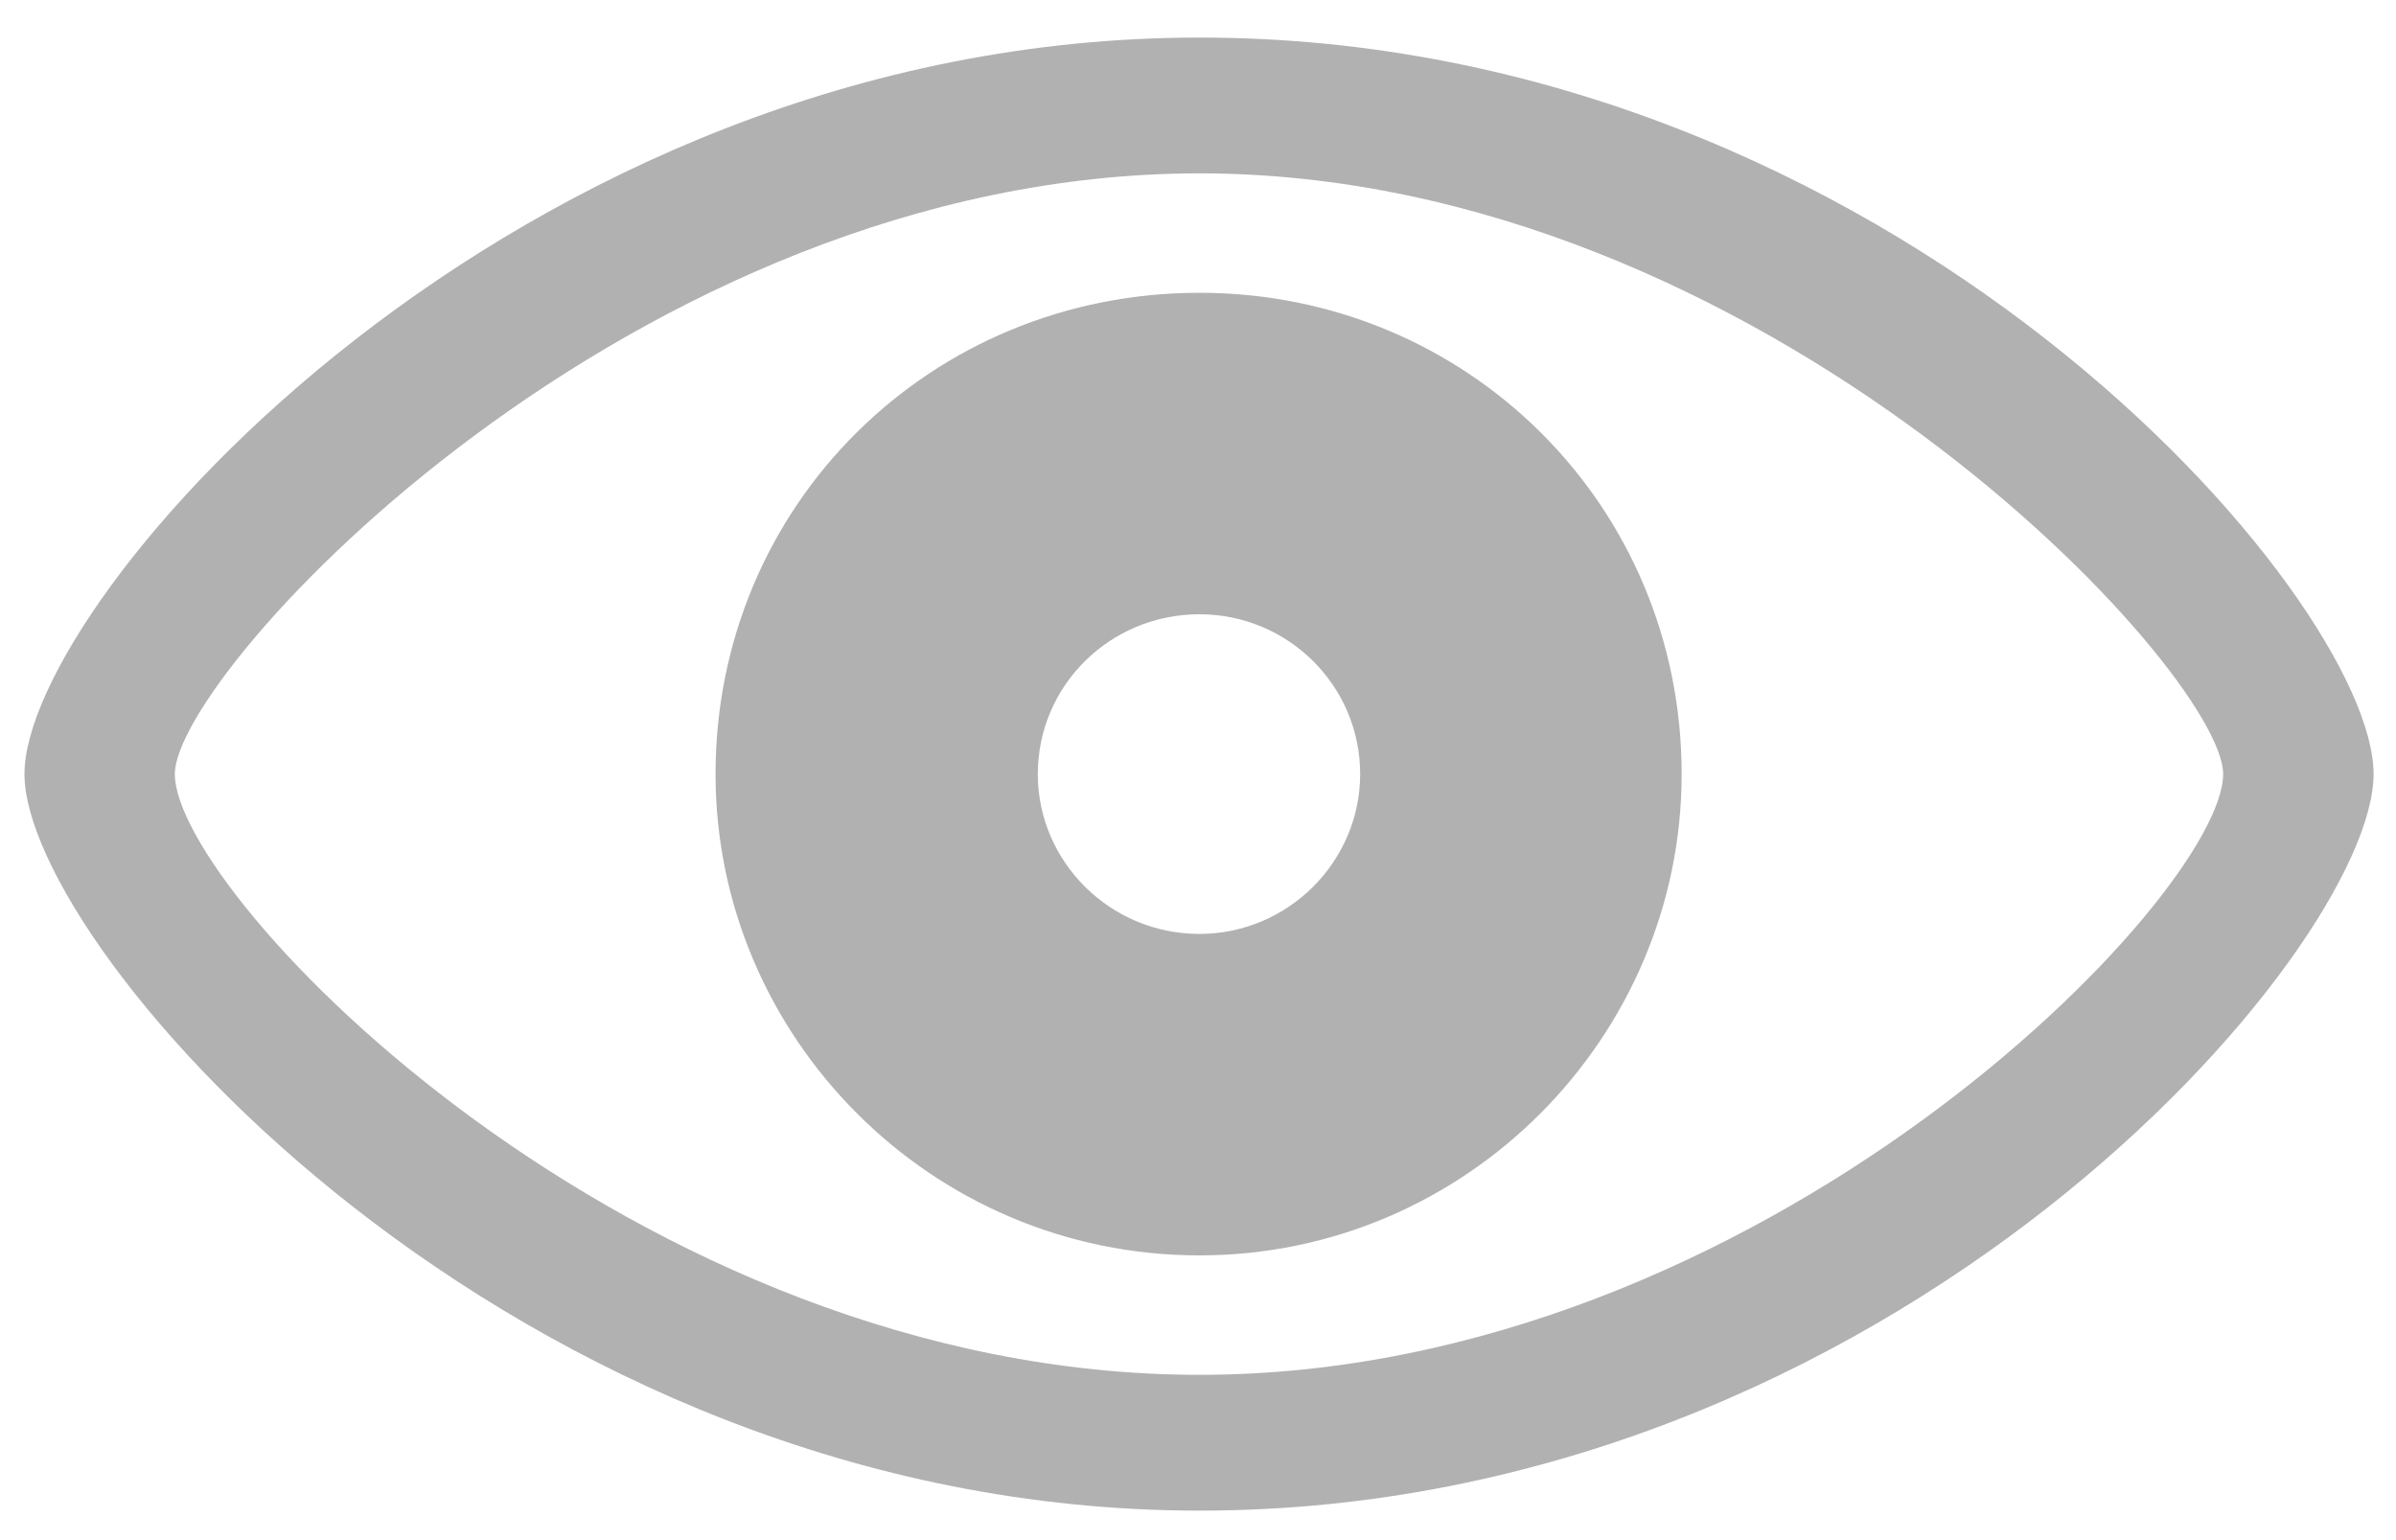 <svg width="28" height="18" viewBox="0 0 28 18" fill="none" xmlns="http://www.w3.org/2000/svg">
<g id="eye" clip-path="url(#clip0_319_3218)">
<g id="Group">
<path id="Vector" d="M14.017 17.655C22.133 17.655 27.738 11.096 27.738 9.047C27.738 6.988 22.123 0.439 14.017 0.439C6.011 0.439 0.286 6.988 0.286 9.047C0.286 11.096 6.001 17.655 14.017 17.655ZM14.017 16.068C7.397 16.068 2.043 10.463 2.043 9.047C2.043 7.852 7.397 2.026 14.017 2.026C20.606 2.026 25.98 7.852 25.98 9.047C25.98 10.463 20.606 16.068 14.017 16.068ZM14.017 14.672C17.141 14.672 19.652 12.111 19.652 9.047C19.652 5.903 17.141 3.422 14.017 3.422C10.873 3.422 8.362 5.903 8.362 9.047C8.362 12.111 10.873 14.672 14.017 14.672ZM14.017 10.915C12.972 10.915 12.128 10.071 12.128 9.047C12.128 8.012 12.972 7.179 14.017 7.179C15.051 7.179 15.895 8.012 15.895 9.047C15.895 10.071 15.051 10.915 14.017 10.915Z" fill="#B1B1B1"/>
</g>
</g>
<defs>
<clipPath id="clip0_319_3218">
<rect width="27.452" height="17.227" fill="white" transform="translate(0.286 0.429)"/>
</clipPath>
</defs>
</svg>

